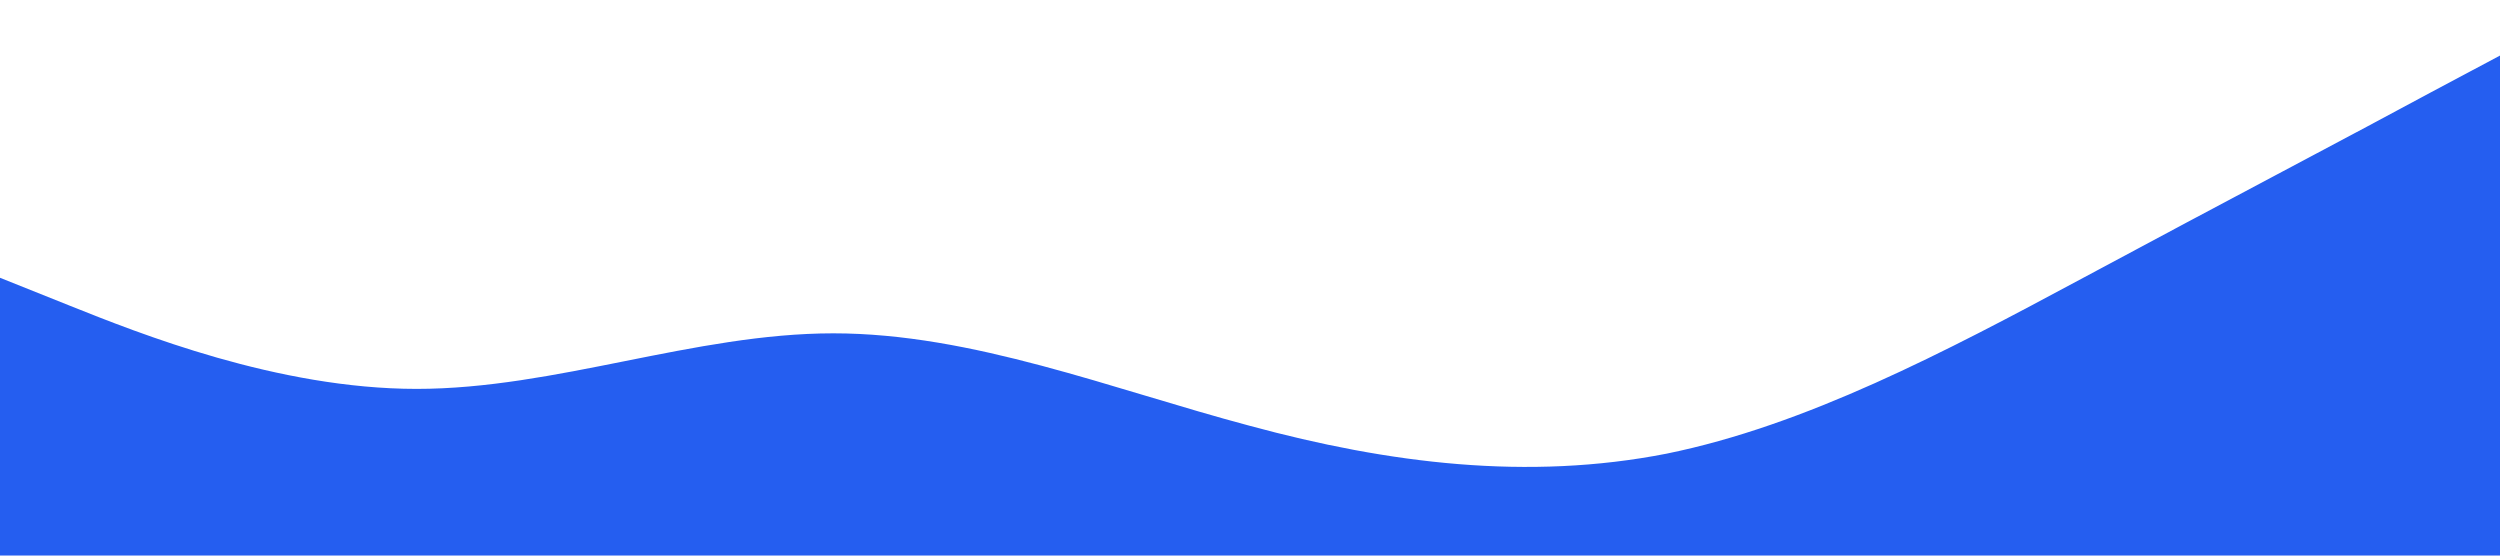 <?xml version="1.0" standalone="no"?><svg xmlns="http://www.w3.org/2000/svg" viewBox="0 0 1440 320"><path fill="#255EF0" fill-opacity="1" d="M0,160L40,176C80,192,160,224,240,224C320,224,400,192,480,192C560,192,640,224,720,245.3C800,267,880,277,960,261.3C1040,245,1120,203,1200,160C1280,117,1360,75,1400,53.3L1440,32L1440,320L1400,320C1360,320,1280,320,1200,320C1120,320,1040,320,960,320C880,320,800,320,720,320C640,320,560,320,480,320C400,320,320,320,240,320C160,320,80,320,40,320L0,320Z"></path></svg>